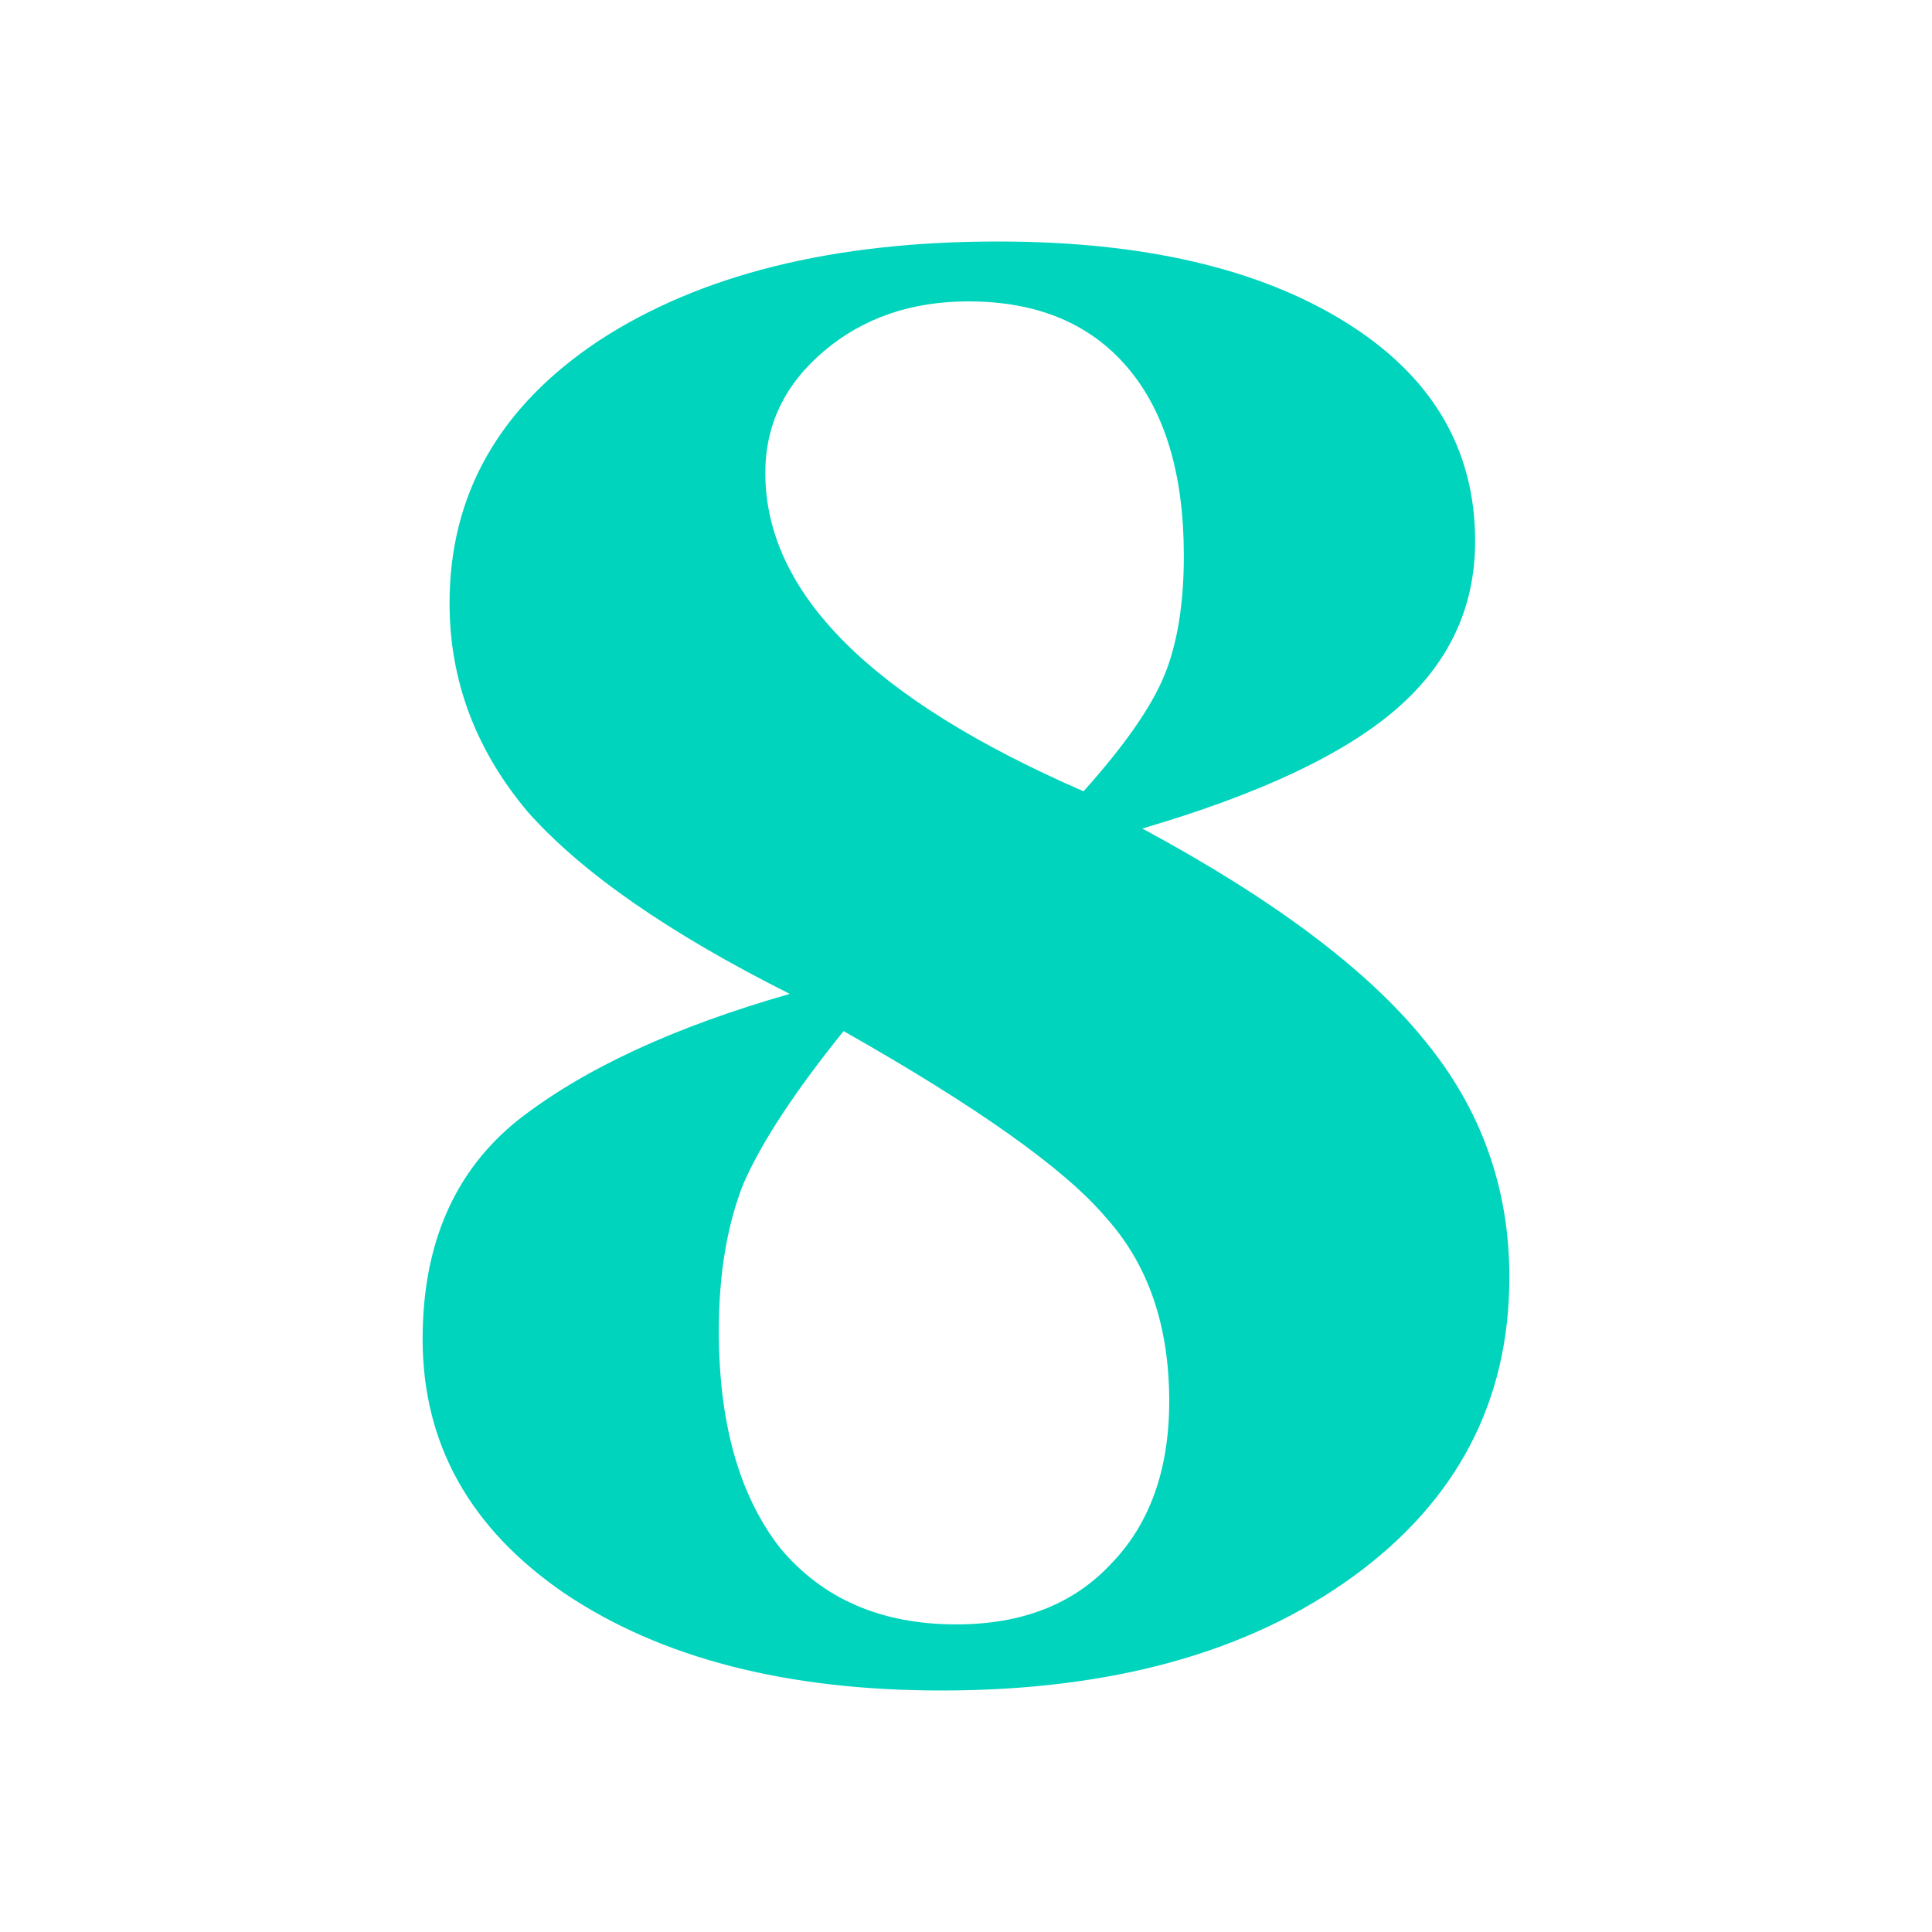 <?xml version="1.0" encoding="UTF-8" standalone="no"?>
<!-- Created with Inkscape (http://www.inkscape.org/) -->

<svg
   width="32"
   height="32"
   viewBox="0 0 32 32"
   version="1.1"
   id="svg3137"
   sodipodi:docname="v_8.svg"
   inkscape:version="1.2.2 (unknown)"
   xmlns:inkscape="http://www.inkscape.org/namespaces/inkscape"
   xmlns:sodipodi="http://sodipodi.sourceforge.net/DTD/sodipodi-0.dtd"
   xmlns="http://www.w3.org/2000/svg"
   xmlns:svg="http://www.w3.org/2000/svg">
  <sodipodi:namedview
     id="namedview3139"
     pagecolor="#ffffff"
     bordercolor="#666666"
     borderopacity="1.0"
     inkscape:showpageshadow="2"
     inkscape:pageopacity="0.0"
     inkscape:pagecheckerboard="0"
     inkscape:deskcolor="#d1d1d1"
     inkscape:document-units="px"
     showgrid="true"
     inkscape:zoom="17.214677"
     inkscape:cx="15.277661"
     inkscape:cy="17.165585"
     inkscape:window-width="960"
     inkscape:window-height="1023"
     inkscape:window-x="0"
     inkscape:window-y="24"
     inkscape:window-maximized="0"
     inkscape:current-layer="layer1">
    <inkscape:grid
       type="xygrid"
       id="grid3258"
       empspacing="4" />
  </sodipodi:namedview>
  <defs
     id="defs3134" />
  <g
     inkscape:label="Слой 1"
     inkscape:groupmode="layer"
     id="layer1">
    <path
       d="M 7,22.18 Q 7,19.817 8.581,18.551 10.203,17.284 13.081,16.462 10.081,14.956 8.743,13.449 7.446,11.909 7.446,9.991 q 0,-2.705 2.473,-4.348 Q 12.432,4 16.527,4 q 3.608,0 5.757,1.335 2.149,1.335 2.149,3.629 0,1.643 -1.297,2.773 -1.297,1.13 -4.216,1.986 3.243,1.746 4.662,3.492 Q 25,18.927 25,21.153 25,24.234 22.405,26.117 19.811,28 15.595,28 11.743,28 9.351,26.391 7,24.782 7,22.18 Z m 10.946,-9.073 q 1.014,-1.13 1.338,-1.917 0.324,-0.787 0.324,-1.986 0,-2.02 -0.932,-3.116 -0.932,-1.096 -2.635,-1.096 -1.419,0 -2.392,0.822 -0.973,0.822 -0.973,2.02 0,2.979 5.27,5.272 z m -3.973,3.971 q -1.216,1.506 -1.662,2.534 -0.405,1.027 -0.405,2.431 0,2.294 1.014,3.595 1.054,1.267 2.919,1.267 1.622,0 2.554,-0.993 0.973,-0.993 0.973,-2.705 0,-1.883 -1.054,-3.047 -1.014,-1.198 -4.338,-3.081 z"
       style="font-weight:bold;font-size:40.427px;line-height:1.25;font-family:FreeSerif;-inkscape-font-specification:'FreeSerif Bold';fill:#00d4bd;fill-opacity:1;stroke:none;stroke-width:1.164"
       id="path2221" />
  </g>
</svg>
